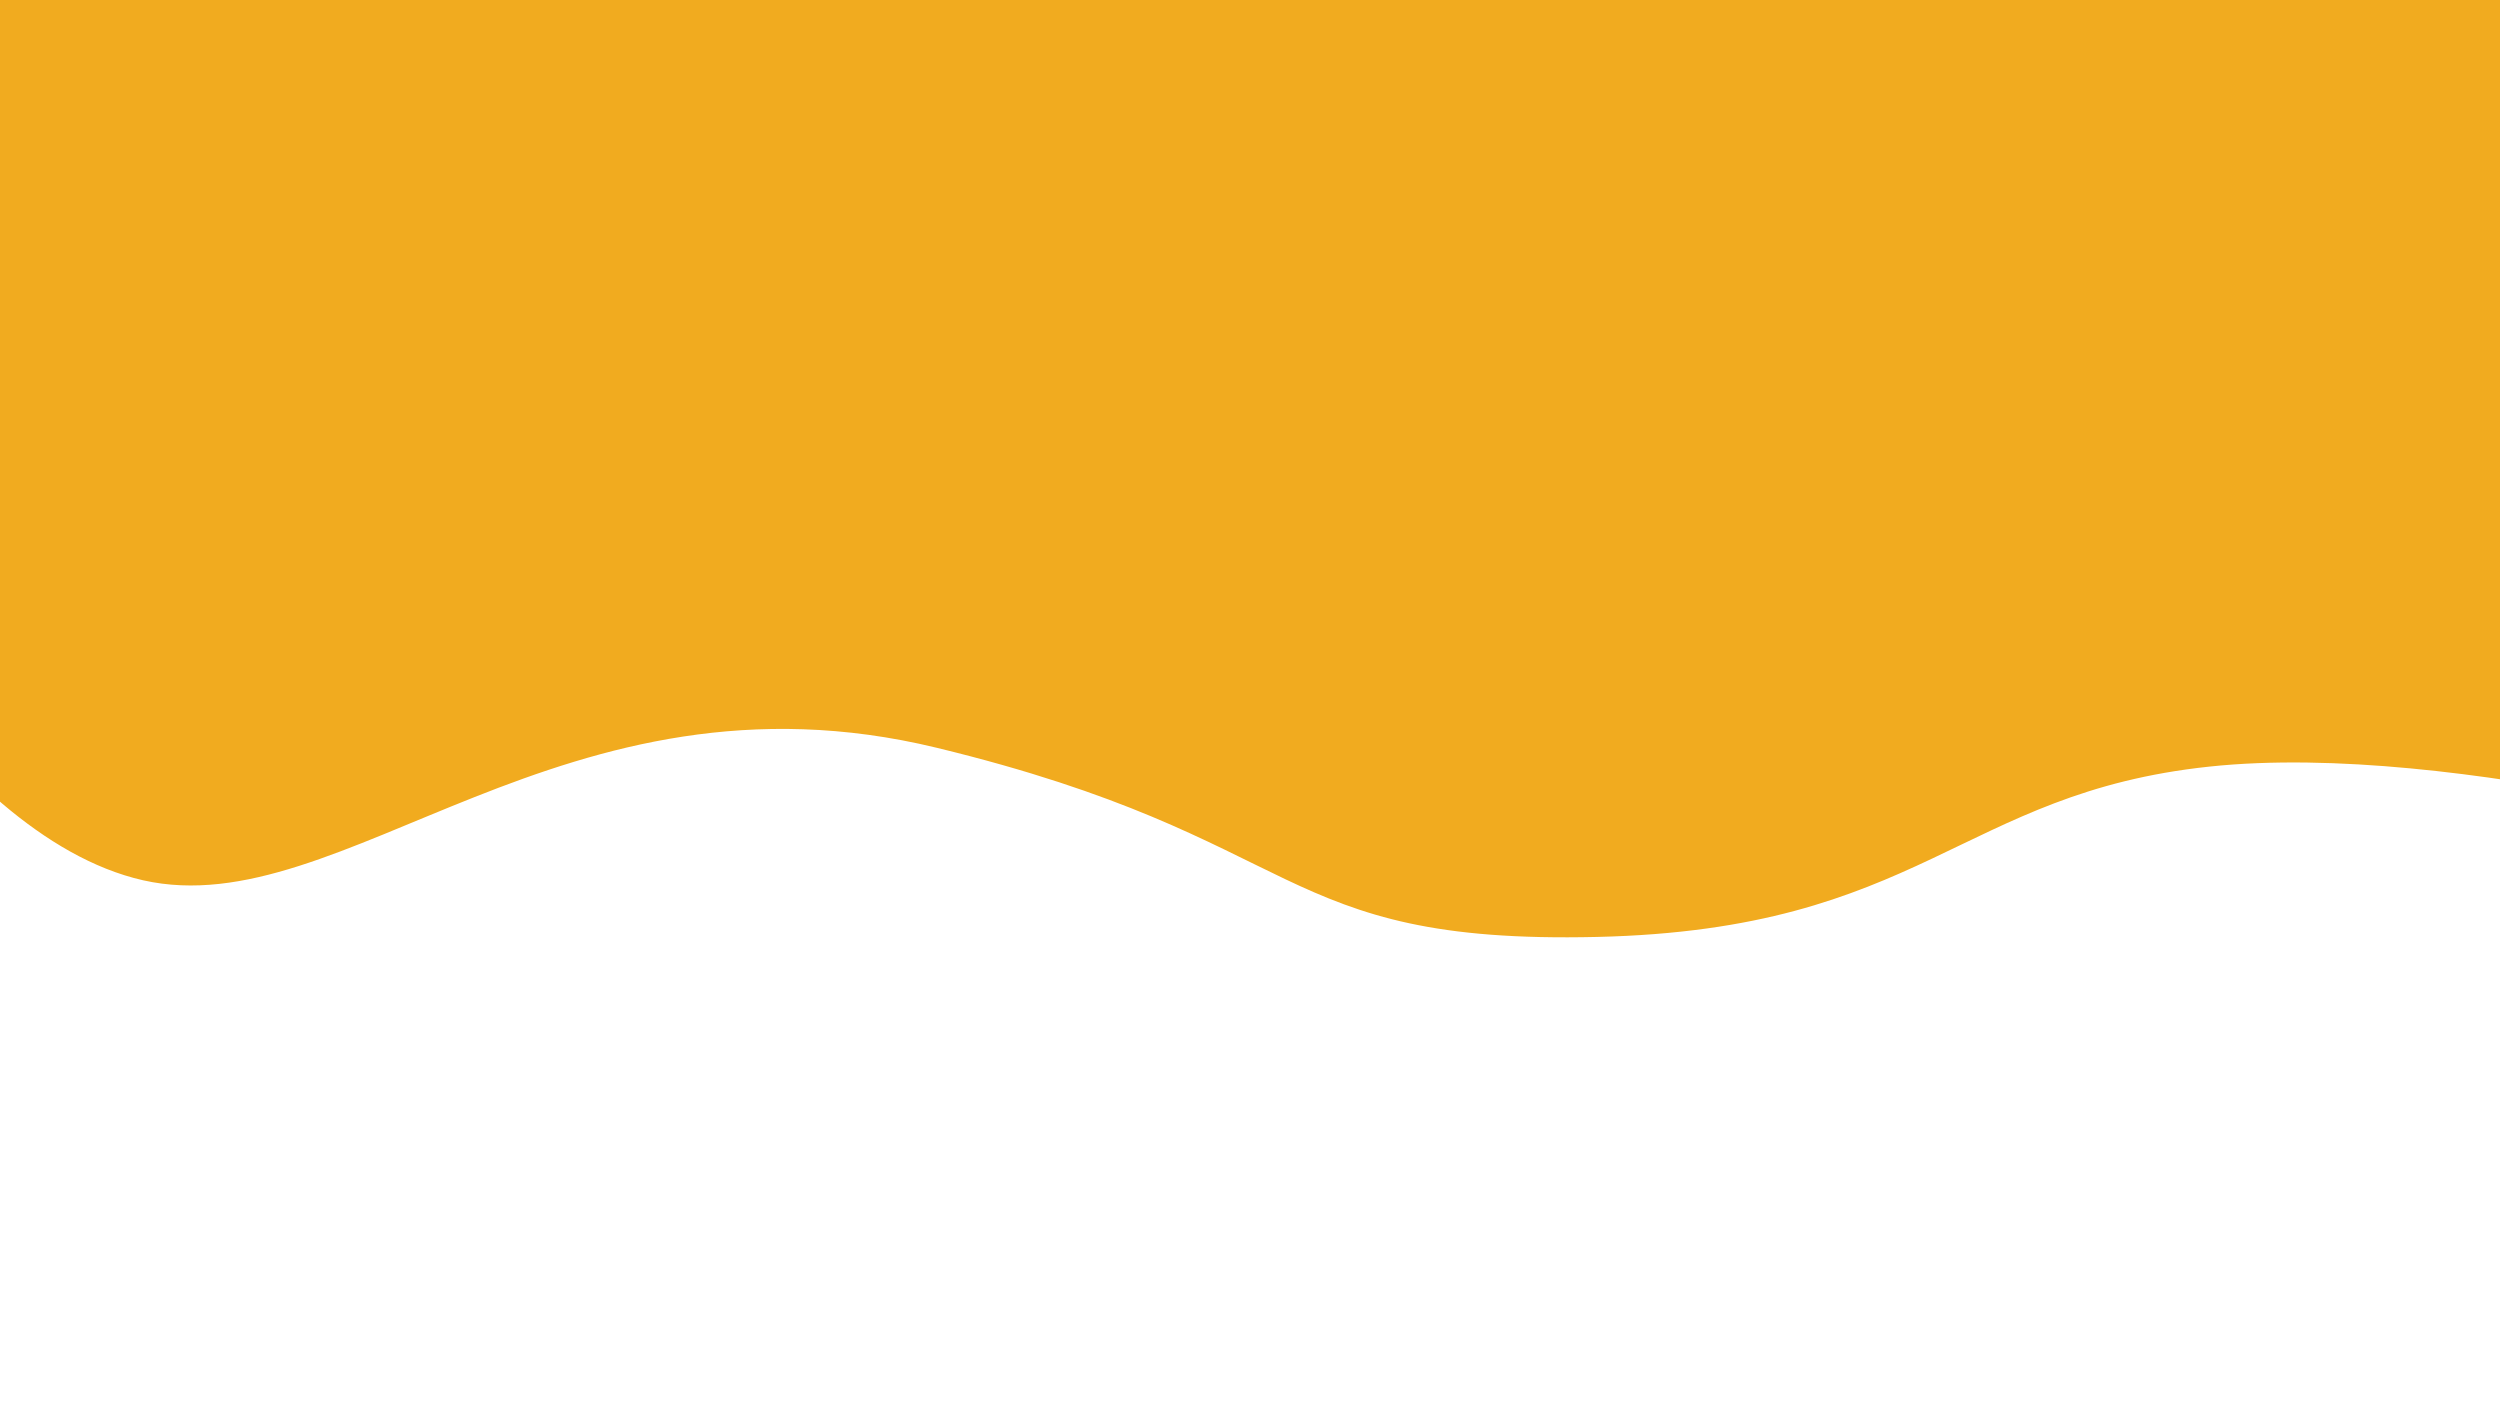 <svg xmlns="http://www.w3.org/2000/svg" xmlns:xlink="http://www.w3.org/1999/xlink" width="1920" height="1080" viewBox="0 0 1920 1080">
  <defs>
    <clipPath id="clip-path">
      <rect id="Rectangle_1" data-name="Rectangle 1" width="1920" height="1080" fill="#fff"/>
    </clipPath>
  </defs>
  <g id="Mask_Group_1" data-name="Mask Group 1" clip-path="url(#clip-path)">
    <path id="Path_1" data-name="Path 1" d="M-153.616-136.6V266.734S-31.8,513.26,121.912,548.063s322.233-171.411,609.363-101.8S989.1,597.369,1238.529,591.568s278.728-110.411,470.148-130.807,472.749,63.807,472.749,63.807l-35-675.674Z" transform="translate(-12 128)" fill="#f1ab1f"/>
  </g>
</svg>
